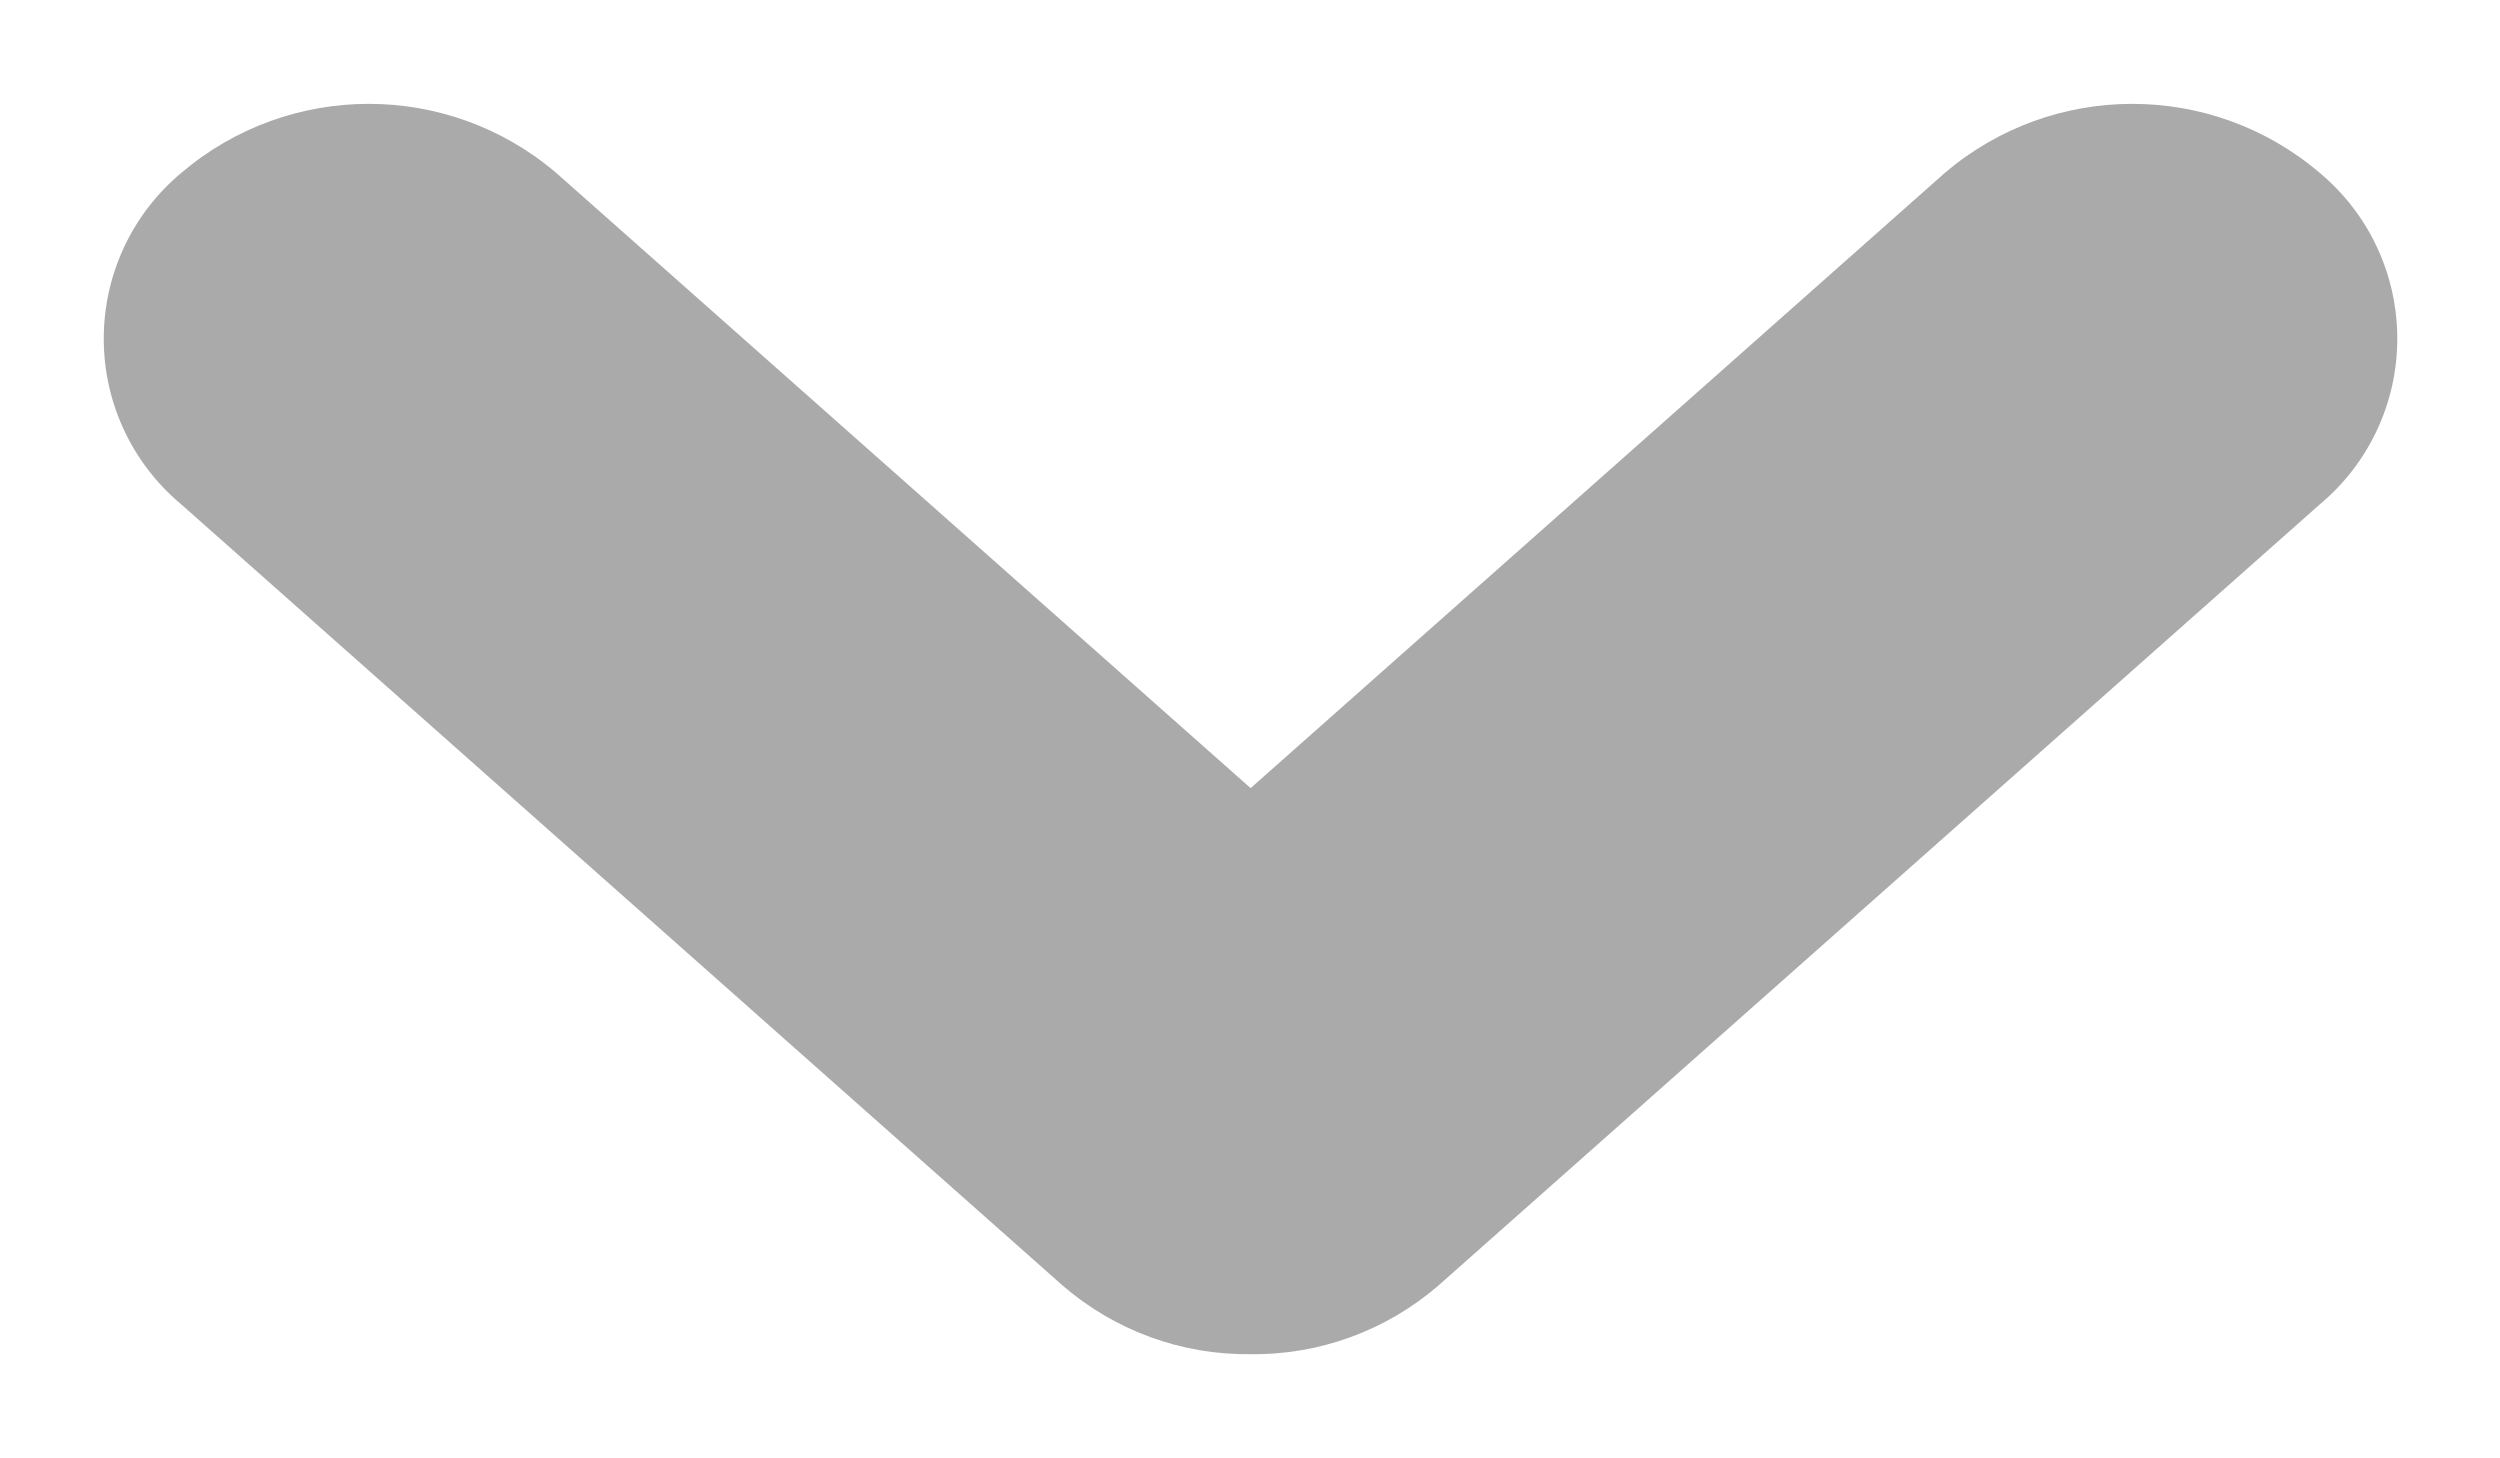 <svg width="12" height="7" viewBox="0 0 12 7" fill="none" xmlns="http://www.w3.org/2000/svg">
<path d="M6 6.5C5.67 6.504 5.35 6.386 5.1 6.17L0.87 2.421C0.634 2.224 0.498 1.933 0.498 1.626C0.498 1.318 0.634 1.027 0.87 0.83C1.389 0.388 2.151 0.388 2.67 0.83L6.003 3.783L9.335 0.83C9.854 0.388 10.616 0.388 11.135 0.83C11.371 1.027 11.507 1.318 11.507 1.626C11.507 1.933 11.371 2.224 11.135 2.421L6.905 6.17C6.654 6.387 6.332 6.505 6 6.5Z" fill="#AAAAAA"/>
</svg>

